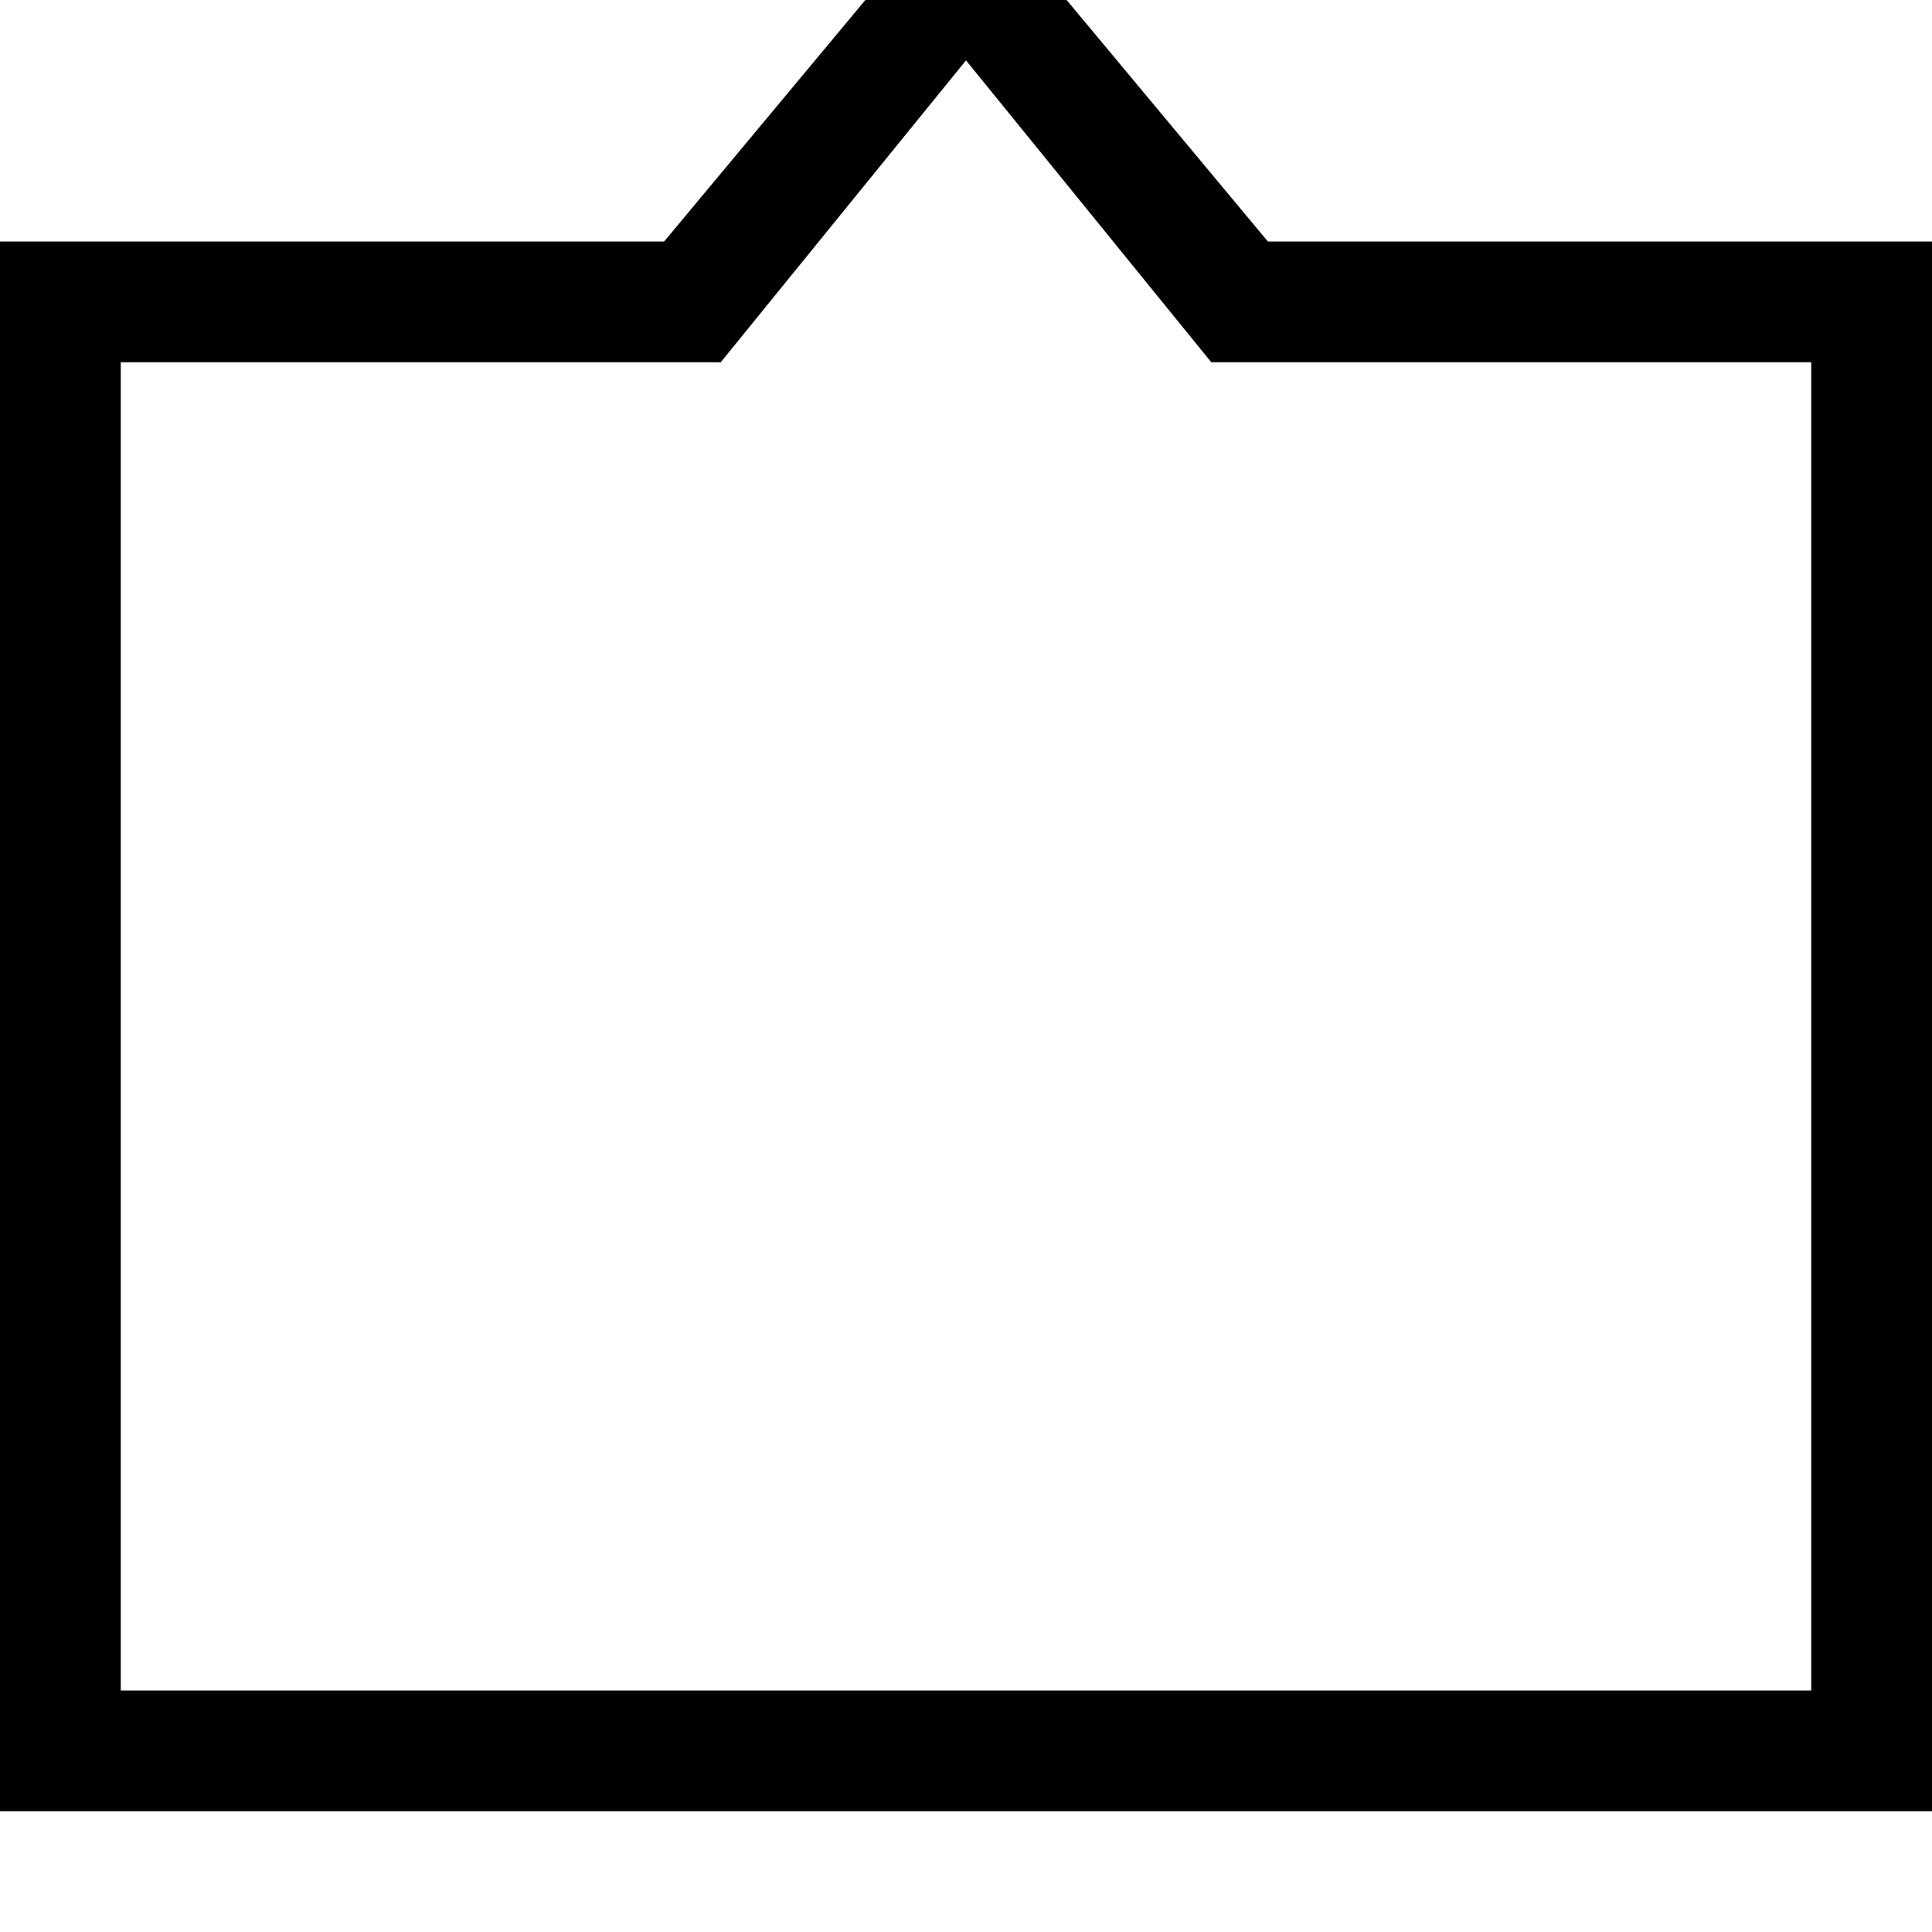 <svg xmlns="http://www.w3.org/2000/svg" viewBox="0 0 512 512"><!--! Font Awesome Pro 7.1.0 by @fontawesome - https://fontawesome.com License - https://fontawesome.com/license (Commercial License) Copyright 2025 Fonticons, Inc. --><path fill="currentColor" d="M512 64l0 416-512 0 0-416 176 0 80-96 80 96 176 0zM321 96l-65-80-65 80-159 0 0 352 448 0 0-352-159 0z"/></svg>